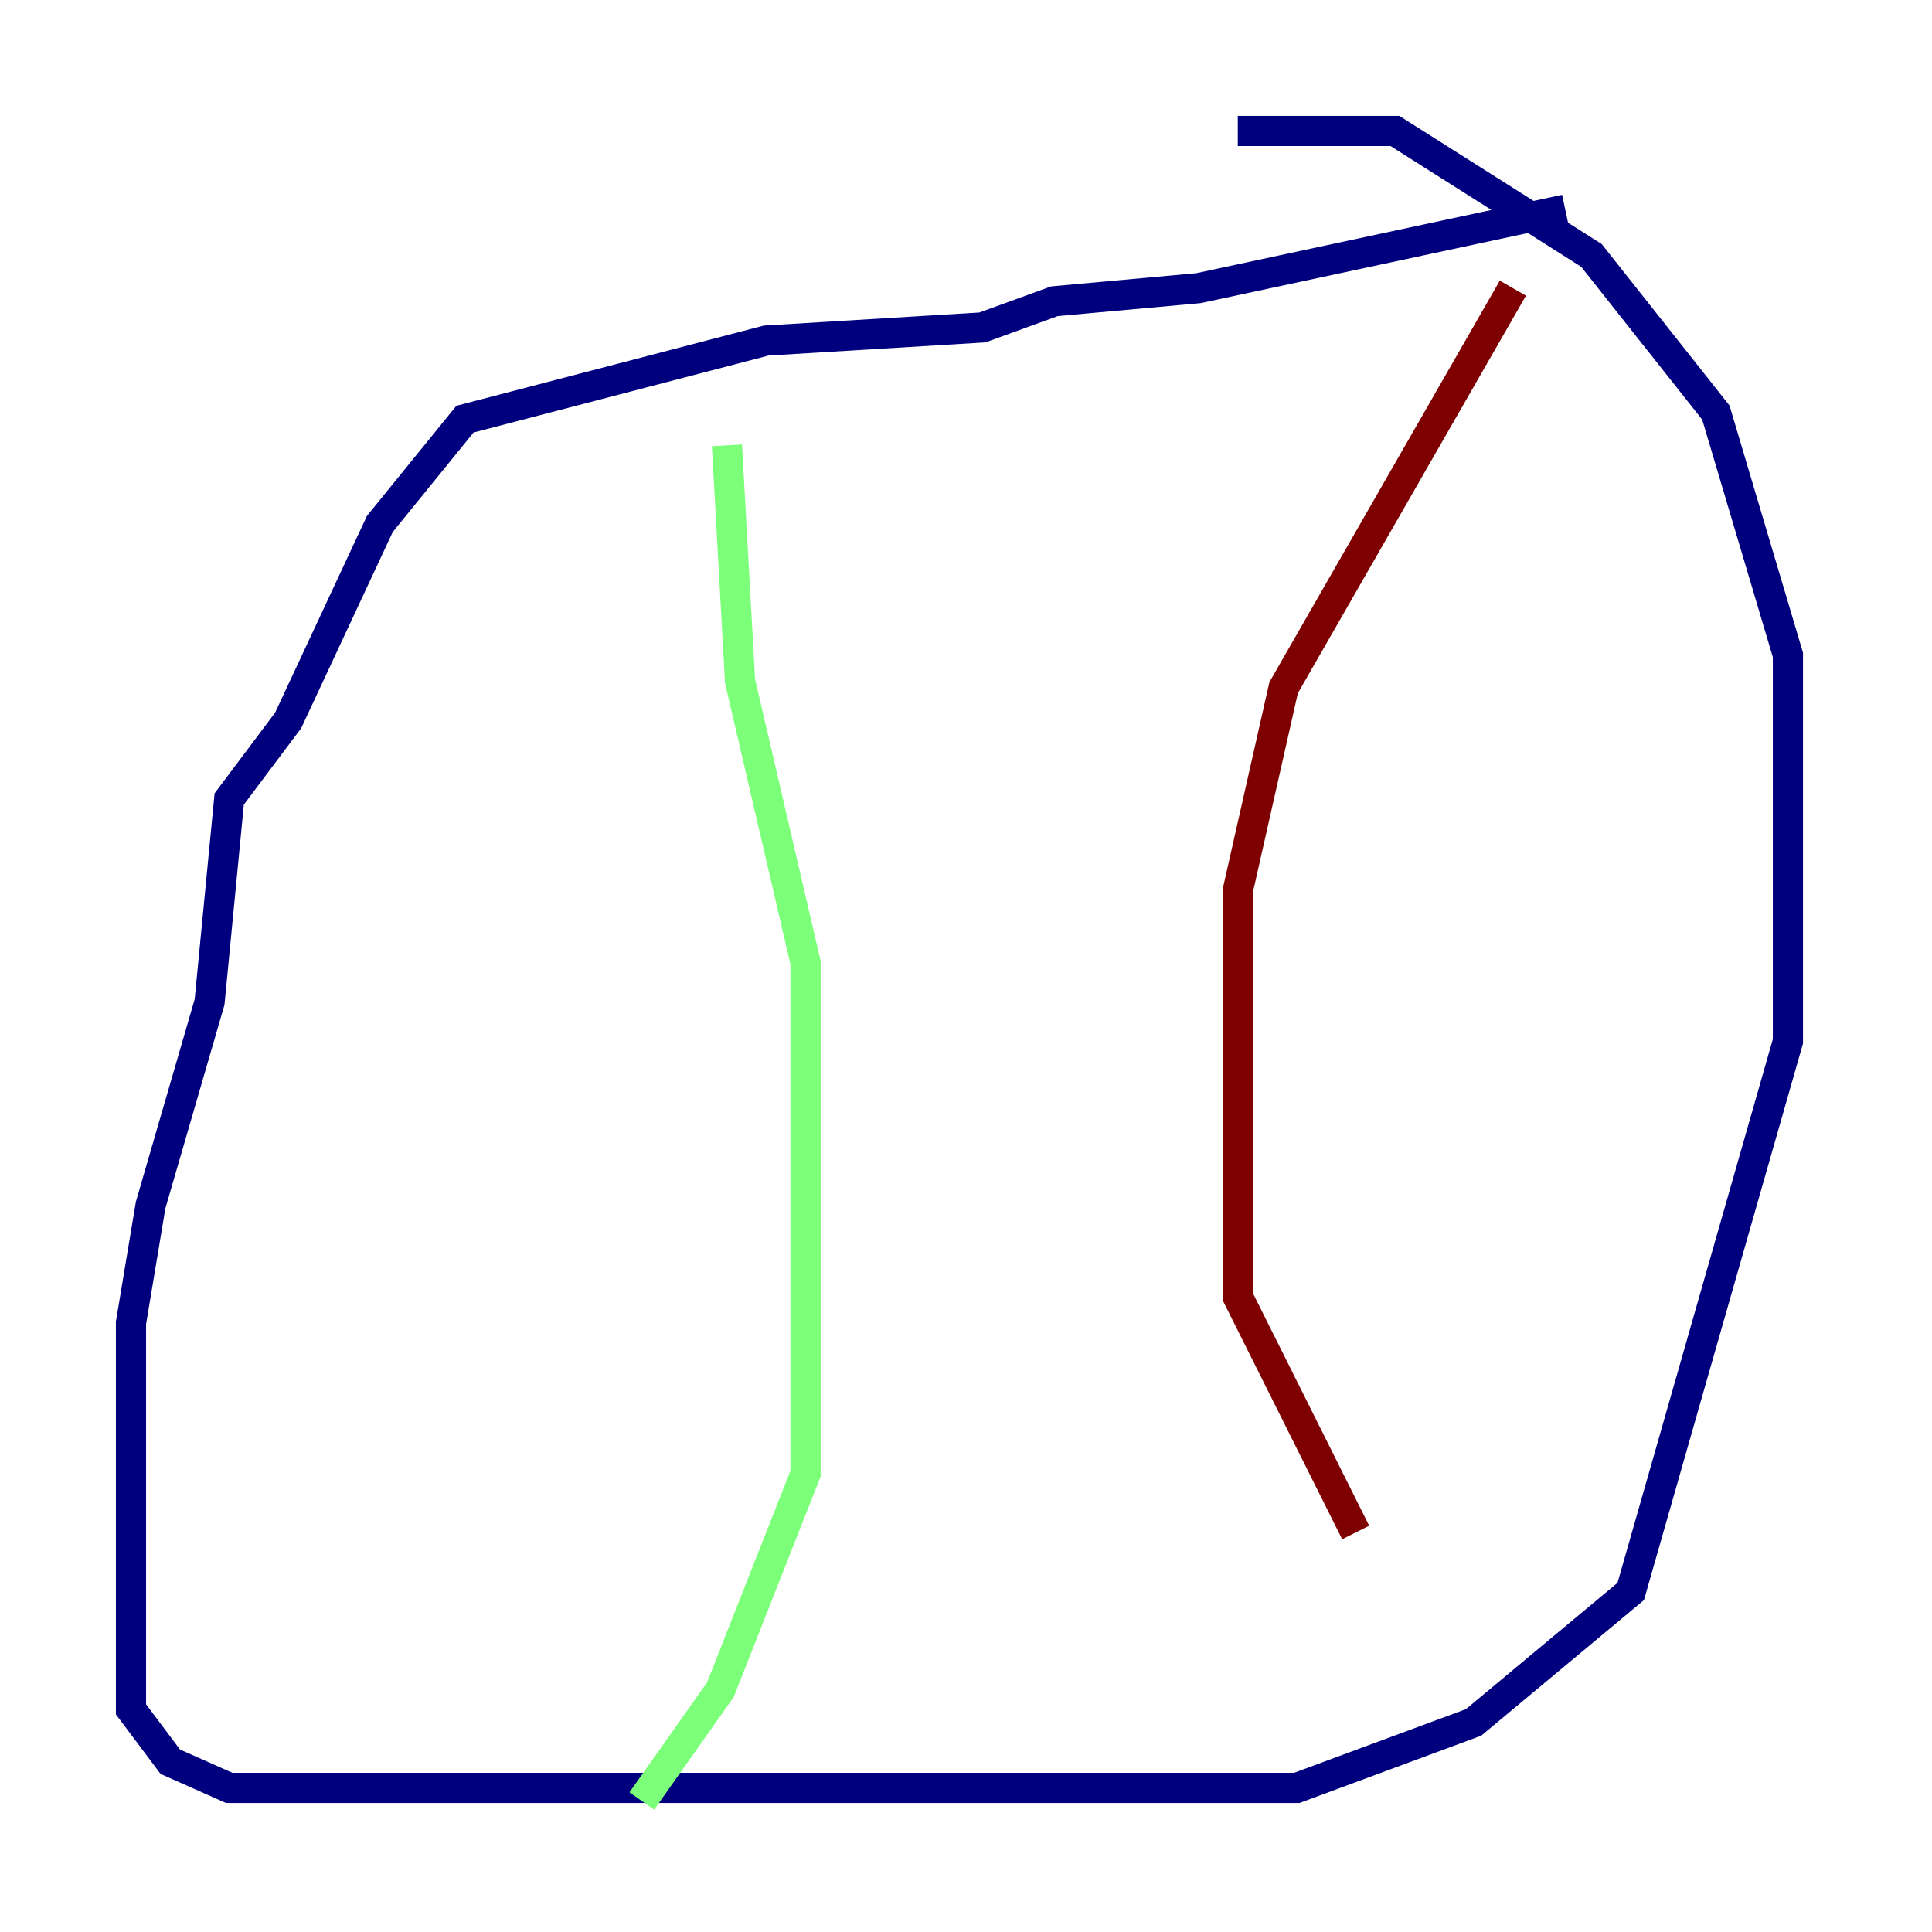 <?xml version="1.0" encoding="utf-8" ?>
<svg baseProfile="tiny" height="128" version="1.2" viewBox="0,0,128,128" width="128" xmlns="http://www.w3.org/2000/svg" xmlns:ev="http://www.w3.org/2001/xml-events" xmlns:xlink="http://www.w3.org/1999/xlink"><defs /><polyline fill="none" points="103.702,13.885 79.403,19.091 69.858,19.959 65.085,21.695 50.766,22.563 30.807,27.77 25.166,34.712 19.091,47.729 15.186,52.936 13.885,66.386 9.98,79.837 8.678,87.647 8.678,113.248 11.281,116.719 15.186,118.454 85.912,118.454 97.627,114.115 108.041,105.437 118.454,68.99 118.454,43.39 113.681,27.336 105.437,16.922 92.42,8.678 82.007,8.678" stroke="#00007f" stroke-width="2" /><polyline fill="none" points="48.163,29.505 49.031,45.125 53.37,63.783 53.37,97.627 47.729,111.946 42.522,119.322" stroke="#7cff79" stroke-width="2" /><polyline fill="none" points="100.231,19.091 85.044,45.559 82.007,59.01 82.007,85.912 89.817,101.532" stroke="#7f0000" stroke-width="2" /></svg>